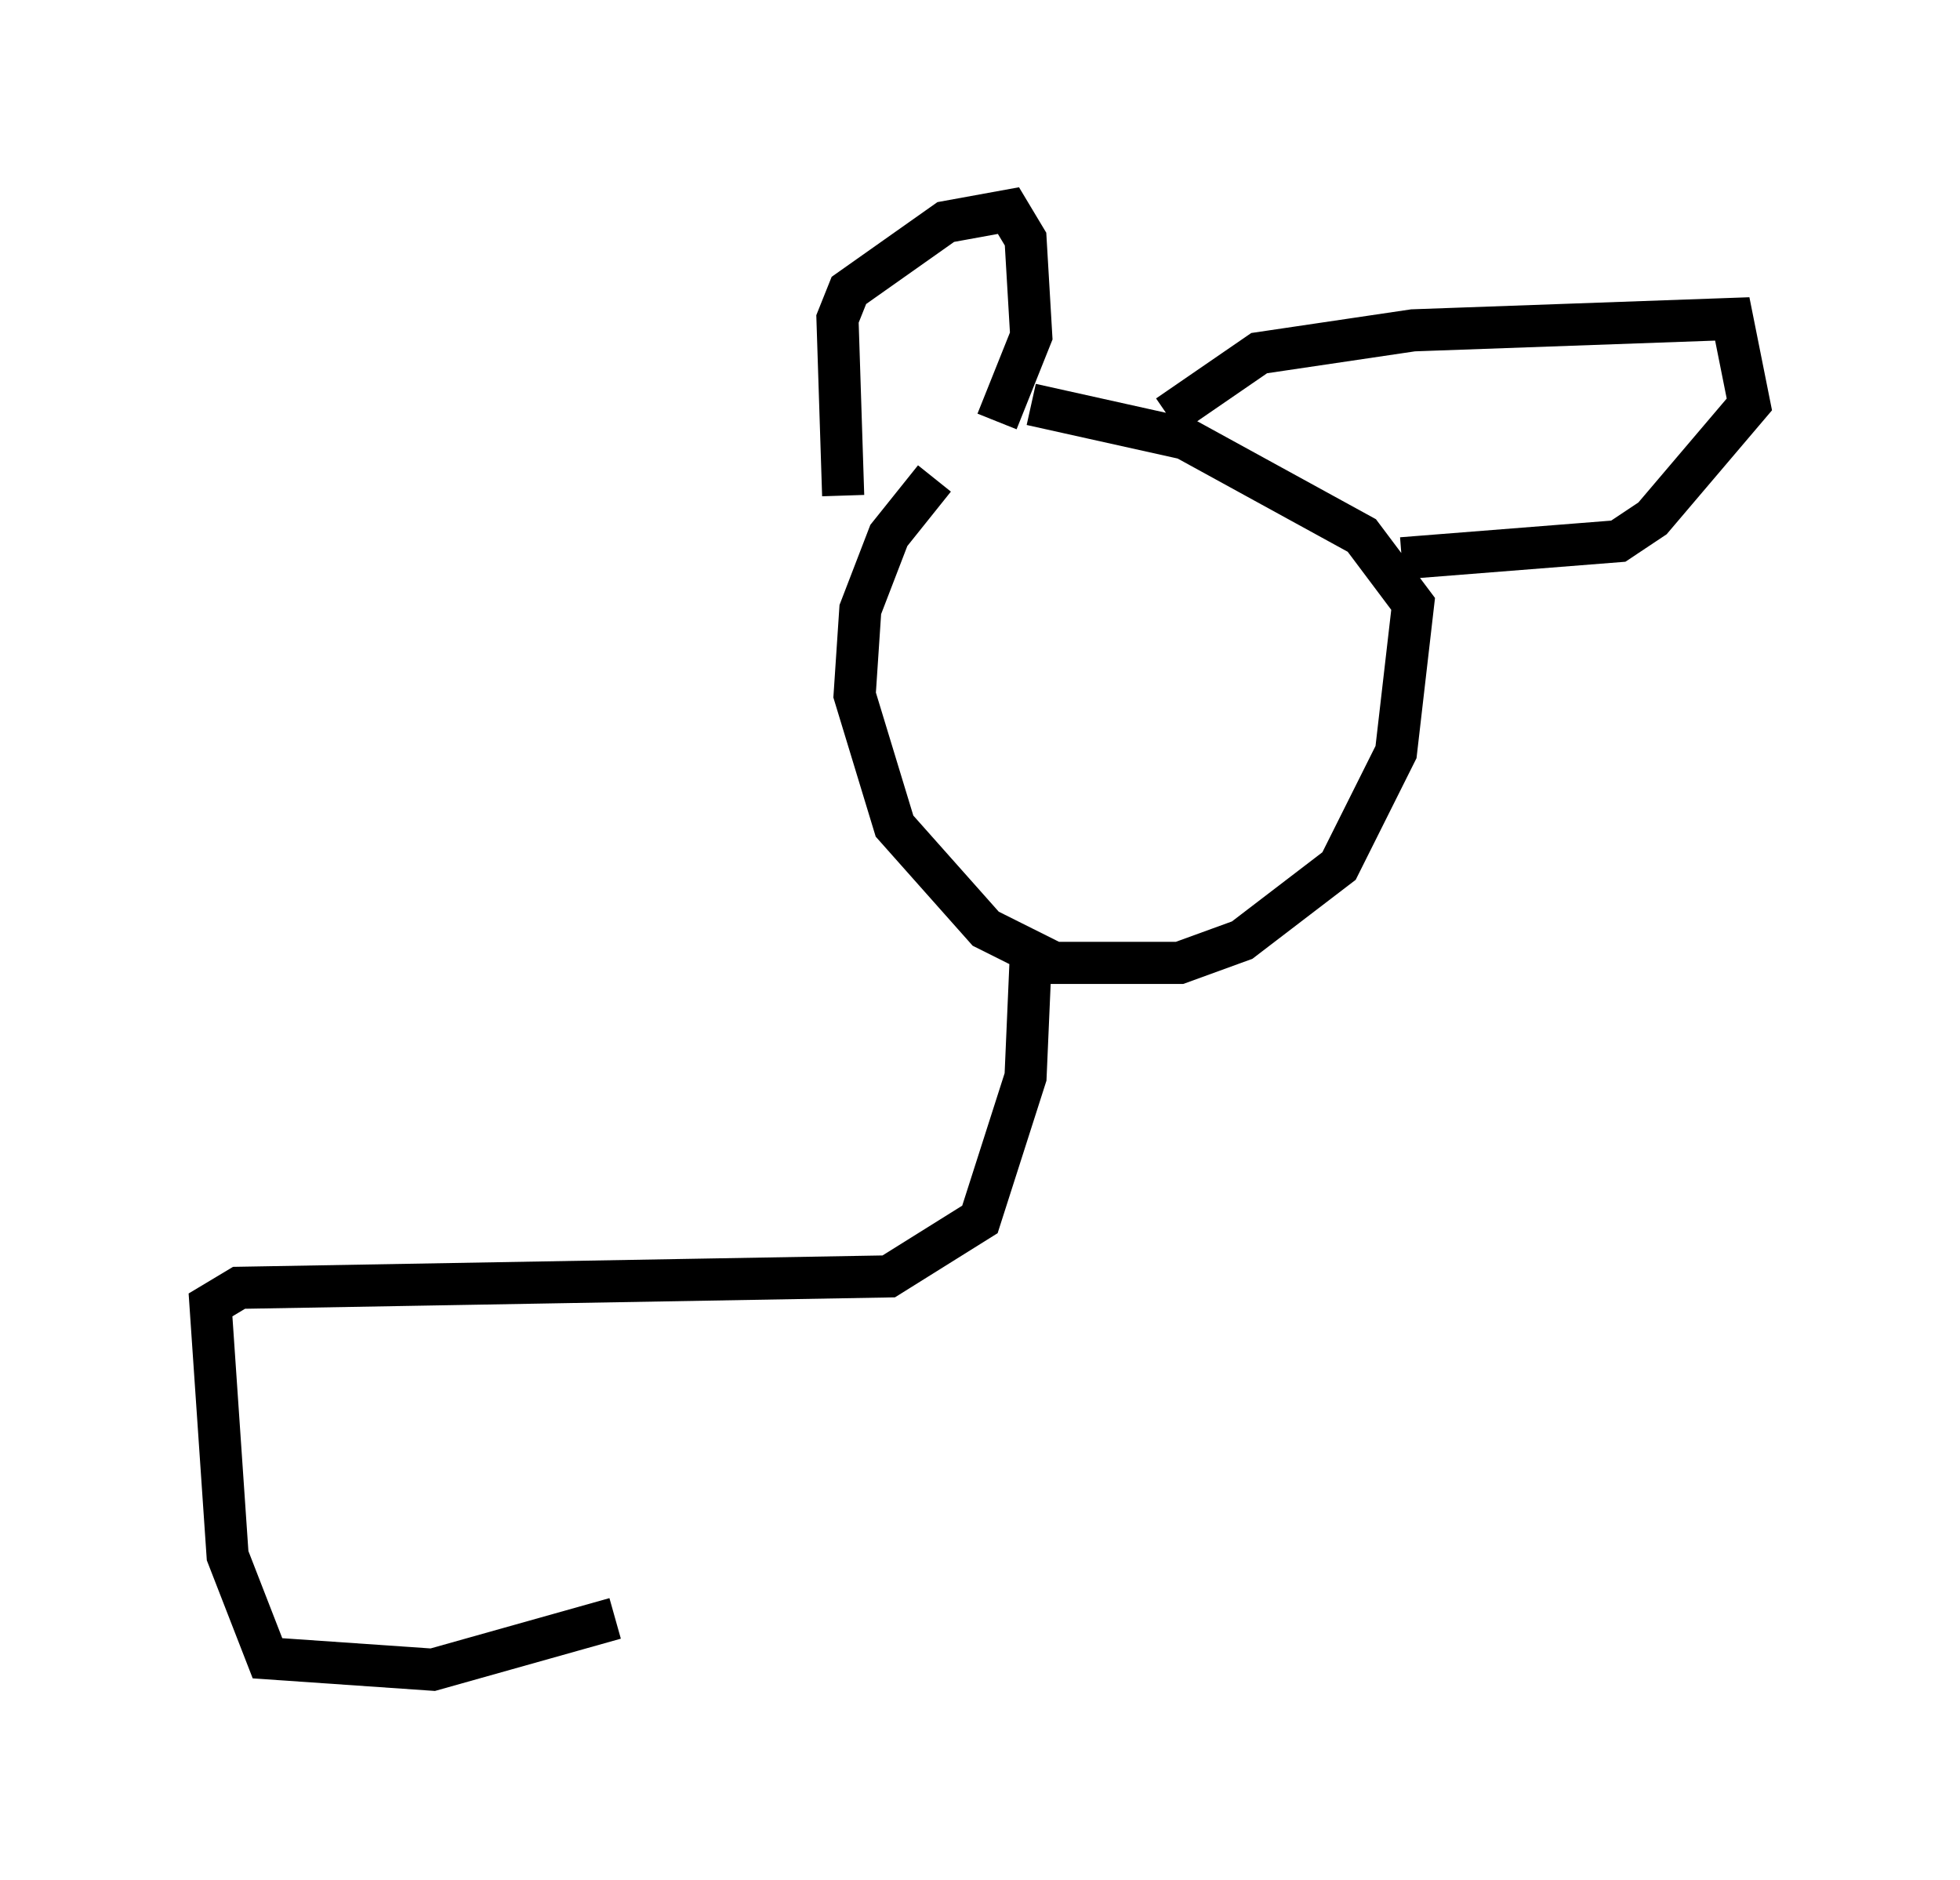 <?xml version="1.0" encoding="utf-8" ?>
<svg baseProfile="full" height="44.641" version="1.1" width="46.535" xmlns="http://www.w3.org/2000/svg" xmlns:ev="http://www.w3.org/2001/xml-events" xmlns:xlink="http://www.w3.org/1999/xlink"><defs /><rect fill="white" height="44.641" width="46.535" x="0" y="0" /><path d="M24.892, 10.277 m-2.706, 1.083 l-1.083, 1.353 -0.677, 1.759 l-0.135, 2.03 0.947, 3.112 l2.165, 2.436 1.624, 0.812 l2.977, 0.0 1.488, -0.541 l2.3, -1.759 1.353, -2.706 l0.406, -3.518 -1.218, -1.624 l-4.195, -2.3 -3.654, -0.812 m-4.465, 2.165 l-0.135, -4.195 0.271, -0.677 l2.3, -1.624 1.488, -0.271 l0.406, 0.677 0.135, 2.3 l-0.812, 2.03 m4.059, -0.135 l2.165, -1.488 3.654, -0.541 l7.578, -0.271 0.406, 2.03 l-2.3, 2.706 -0.812, 0.541 l-5.142, 0.406 m-8.796, 9.202 l-0.135, 3.112 -1.083, 3.383 l-2.165, 1.353 -15.426, 0.271 l-0.677, 0.406 0.406, 5.954 l0.947, 2.436 3.924, 0.271 l4.33, -1.218 " fill="none" stroke="black" stroke-width="1" /></svg>